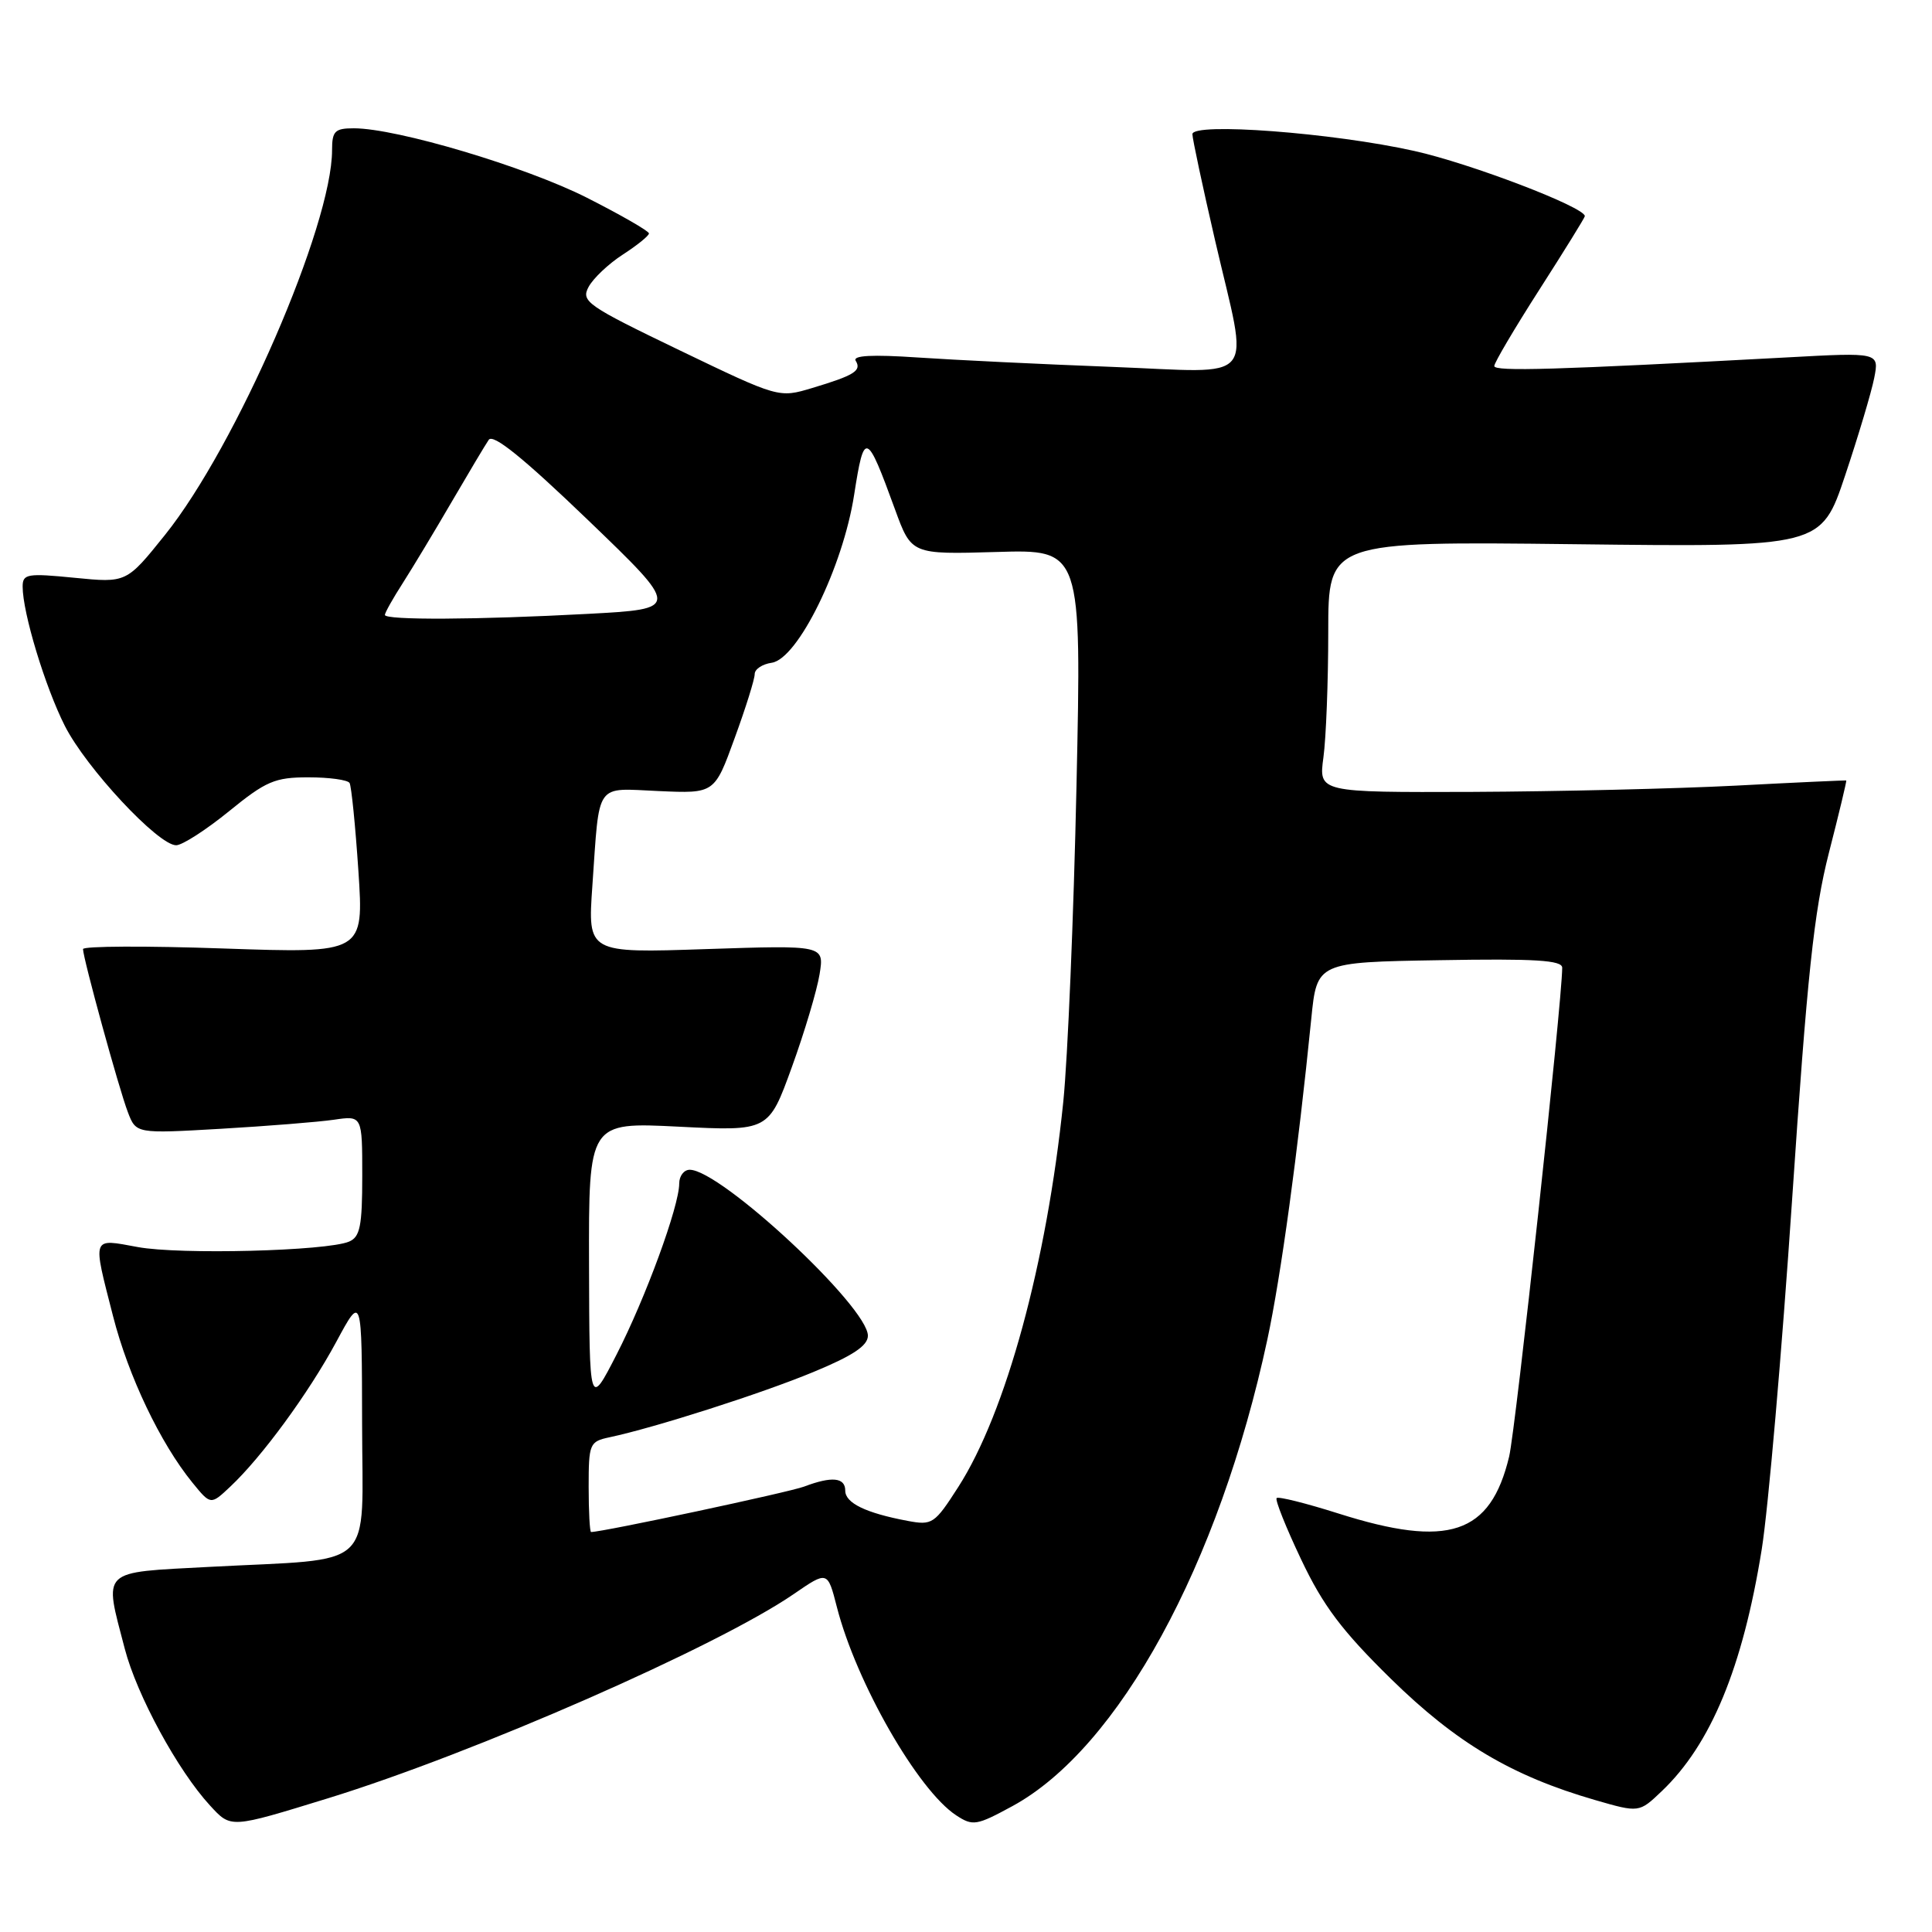 <?xml version="1.0" encoding="UTF-8" standalone="no"?>
<!DOCTYPE svg PUBLIC "-//W3C//DTD SVG 1.1//EN" "http://www.w3.org/Graphics/SVG/1.1/DTD/svg11.dtd" >
<svg xmlns="http://www.w3.org/2000/svg" xmlns:xlink="http://www.w3.org/1999/xlink" version="1.1" viewBox="0 0 256 256">
 <g >
 <path fill="currentColor"
d=" M 43.50 238.27 C 62.83 232.31 95.09 218.16 105.19 211.21 C 109.66 208.14 109.66 208.14 110.89 212.94 C 113.45 222.94 121.63 237.22 126.70 240.54 C 128.91 241.99 129.40 241.90 134.15 239.32 C 148.23 231.66 161.53 207.32 167.93 177.50 C 169.73 169.12 171.97 152.73 173.75 135.00 C 174.50 127.50 174.50 127.50 190.75 127.23 C 203.40 127.01 207.00 127.23 207.00 128.23 C 206.99 132.74 200.84 189.34 199.97 193.00 C 197.49 203.33 191.94 205.18 177.33 200.54 C 173.07 199.19 169.40 198.27 169.16 198.50 C 168.93 198.73 170.40 202.41 172.42 206.66 C 175.32 212.78 177.82 216.09 184.30 222.45 C 192.98 230.96 200.33 235.32 211.34 238.51 C 217.19 240.20 217.19 240.20 220.18 237.35 C 226.70 231.15 230.92 220.95 233.44 205.29 C 234.30 199.91 236.11 179.07 237.46 159.00 C 239.46 129.24 240.36 120.75 242.34 113.00 C 243.68 107.78 244.71 103.47 244.64 103.42 C 244.56 103.38 237.97 103.68 230.00 104.10 C 222.03 104.51 206.33 104.88 195.11 104.93 C 174.73 105.00 174.73 105.00 175.36 100.36 C 175.71 97.81 176.00 90.32 176.00 83.73 C 176.00 71.73 176.00 71.73 208.65 72.11 C 241.31 72.50 241.31 72.50 244.49 63.00 C 246.24 57.77 247.97 51.97 248.34 50.10 C 249.01 46.69 249.01 46.69 236.76 47.36 C 206.06 49.01 198.00 49.25 198.00 48.50 C 198.00 48.06 200.70 43.49 204.00 38.34 C 207.30 33.19 210.00 28.83 210.00 28.64 C 210.00 27.45 194.83 21.65 187.39 20.00 C 176.59 17.59 158.00 16.19 158.00 17.78 C 158.00 18.37 159.35 24.70 161.00 31.84 C 165.49 51.25 167.04 49.36 147.25 48.61 C 138.04 48.26 126.50 47.70 121.62 47.37 C 115.54 46.96 112.94 47.10 113.39 47.81 C 114.19 49.12 113.22 49.73 107.63 51.41 C 103.20 52.74 103.20 52.74 90.04 46.41 C 77.77 40.50 76.96 39.94 77.99 38.02 C 78.60 36.88 80.64 34.95 82.53 33.73 C 84.43 32.50 85.98 31.25 85.99 30.93 C 85.99 30.62 82.29 28.49 77.75 26.19 C 69.64 22.09 52.57 17.00 46.89 17.00 C 44.37 17.00 44.00 17.37 44.00 19.89 C 44.00 29.87 31.31 59.10 21.87 70.87 C 16.76 77.24 16.76 77.24 9.88 76.56 C 3.61 75.94 3.00 76.04 3.00 77.73 C 3.00 81.20 5.98 91.02 8.59 96.18 C 11.42 101.77 20.96 112.00 23.34 112.00 C 24.15 112.00 27.30 109.97 30.34 107.50 C 35.25 103.50 36.42 103.00 40.87 103.00 C 43.63 103.00 46.08 103.34 46.32 103.75 C 46.56 104.16 47.09 109.41 47.49 115.41 C 48.21 126.32 48.21 126.32 29.61 125.68 C 19.37 125.32 11.00 125.36 11.00 125.76 C 11.01 126.99 15.76 144.29 16.94 147.36 C 18.03 150.22 18.03 150.22 29.27 149.57 C 35.44 149.21 42.19 148.67 44.25 148.37 C 48.00 147.82 48.00 147.82 48.00 155.81 C 48.00 162.46 47.71 163.91 46.25 164.52 C 43.29 165.77 23.81 166.27 18.25 165.24 C 12.09 164.11 12.24 163.70 14.98 174.40 C 17.01 182.35 21.25 191.24 25.50 196.46 C 27.92 199.43 27.92 199.43 30.50 197.00 C 34.70 193.06 40.91 184.57 44.56 177.80 C 47.95 171.50 47.95 171.50 47.98 188.62 C 48.00 208.43 50.13 206.43 27.75 207.62 C 13.14 208.40 13.76 207.81 16.53 218.46 C 18.14 224.64 23.56 234.60 27.82 239.23 C 30.63 242.28 30.43 242.29 43.50 238.27 Z  M 78.00 197.02 C 78.00 191.30 78.12 191.01 80.75 190.45 C 86.78 189.17 100.90 184.65 107.75 181.81 C 113.01 179.64 115.00 178.31 115.00 176.99 C 115.00 173.16 95.50 155.00 91.39 155.00 C 90.63 155.00 90.00 155.82 90.00 156.82 C 90.00 159.83 85.53 172.02 81.69 179.50 C 78.10 186.50 78.10 186.50 78.05 167.60 C 78.00 148.69 78.00 148.69 89.92 149.29 C 101.85 149.89 101.85 149.89 104.92 141.41 C 106.61 136.75 108.26 131.20 108.60 129.08 C 109.22 125.24 109.22 125.24 93.54 125.76 C 77.87 126.29 77.87 126.29 78.49 117.40 C 79.47 103.41 78.75 104.45 87.29 104.82 C 94.68 105.15 94.68 105.15 97.34 97.82 C 98.81 93.80 100.01 89.97 100.00 89.32 C 100.00 88.67 101.01 88.00 102.25 87.82 C 105.71 87.33 111.70 75.13 113.18 65.55 C 114.51 57.02 114.81 57.12 118.59 67.49 C 120.77 73.47 120.77 73.47 132.04 73.14 C 143.32 72.80 143.32 72.80 142.64 104.15 C 142.27 121.39 141.48 140.22 140.89 146.00 C 138.70 167.35 133.29 187.20 126.98 197.03 C 123.83 201.94 123.53 202.14 120.24 201.52 C 114.72 200.48 112.00 199.16 112.00 197.52 C 112.00 195.76 110.22 195.59 106.55 196.98 C 104.57 197.73 79.88 203.00 78.32 203.00 C 78.15 203.00 78.00 200.31 78.00 197.02 Z  M 51.00 81.48 C 51.00 81.19 52.07 79.28 53.39 77.23 C 54.70 75.18 57.61 70.35 59.85 66.50 C 62.10 62.65 64.30 58.95 64.76 58.28 C 65.33 57.43 69.34 60.67 77.87 68.87 C 90.15 80.68 90.15 80.68 77.92 81.34 C 63.22 82.13 51.00 82.19 51.00 81.48 Z "/>
</g>
</svg>